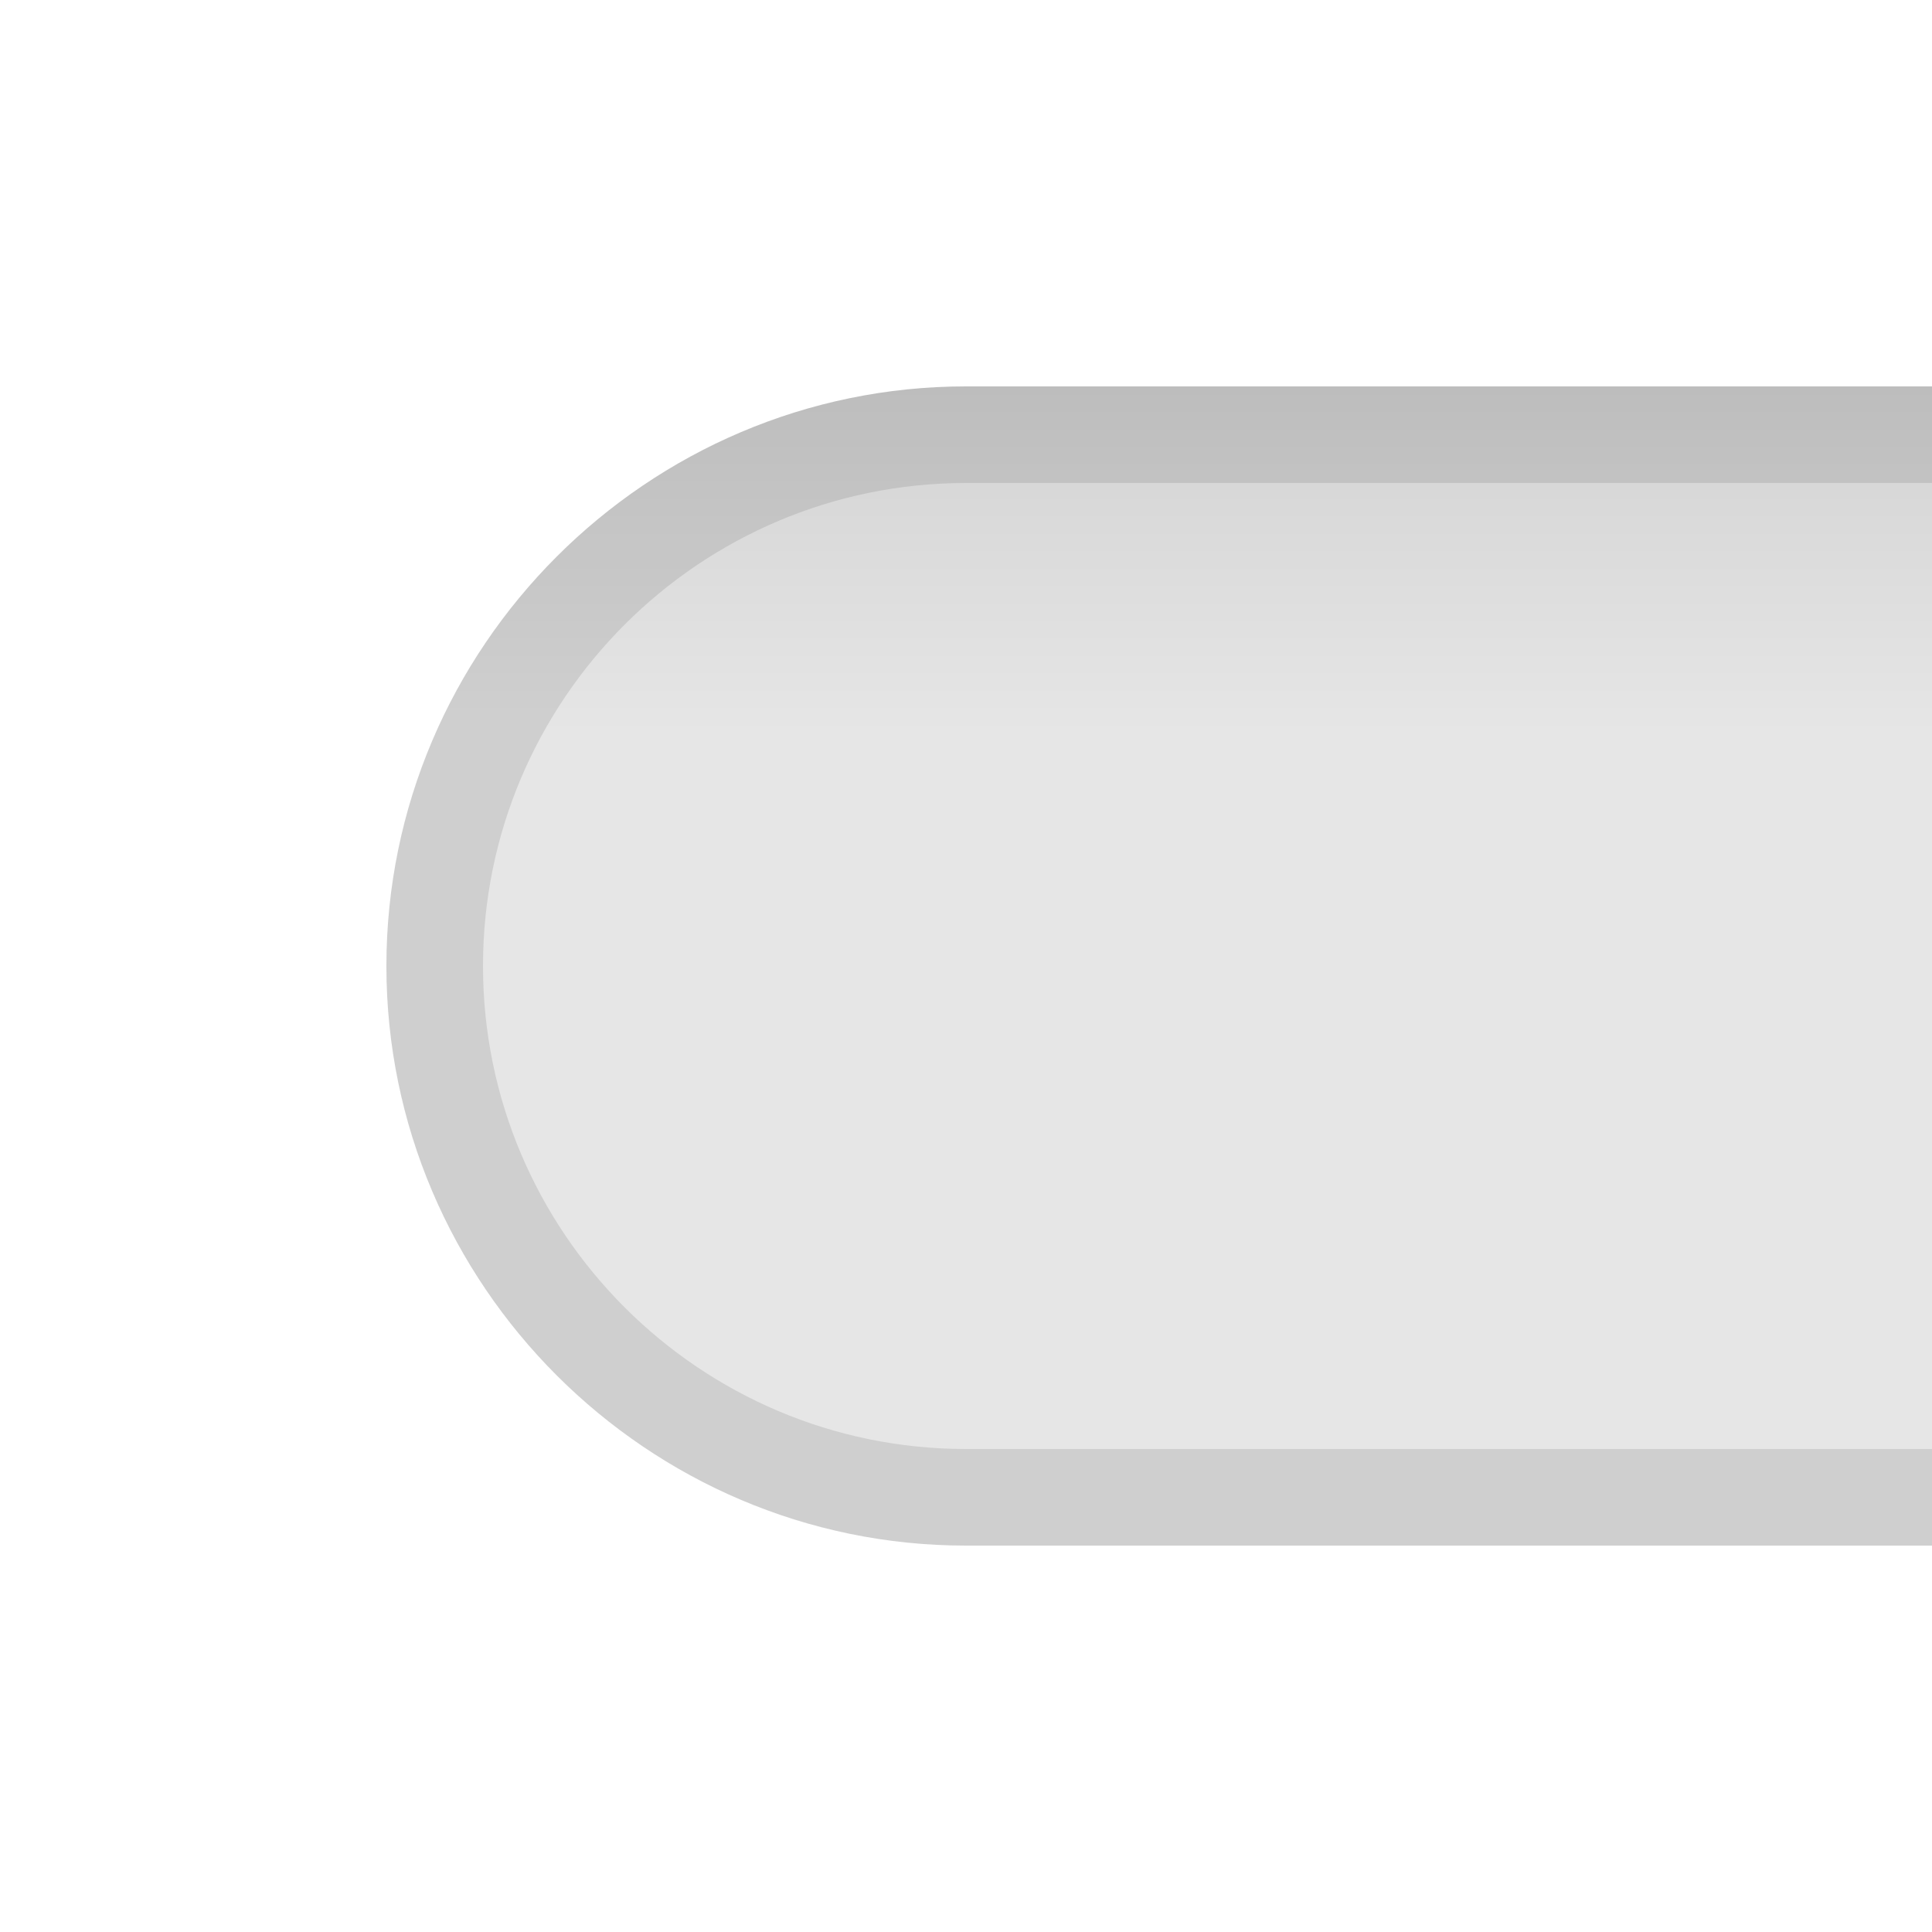 <?xml version="1.0" encoding="UTF-8"?>
<!DOCTYPE svg PUBLIC "-//W3C//DTD SVG 1.1 Tiny//EN" "http://www.w3.org/Graphics/SVG/1.1/DTD/svg11-tiny.dtd">
<svg baseProfile="tiny" height="20px" version="1.1" viewBox="0 0 20 20" width="20px" x="0px" xmlns="http://www.w3.org/2000/svg" xmlns:xlink="http://www.w3.org/1999/xlink" y="0px">
<rect fill="none" height="20" width="20"/>
<rect fill="none" height="20" width="20"/>
<path d="M10,4c-3.3,0-6,2.7-6,6s2.7,6,6,6h10V4H10z" fill="url(#SVGID_1_)"/>
<path d="M10,15c-2.757,0-5-2.243-5-5s2.243-5,5-5h10V4H10c-3.3,0-6,2.7-6,6s2.7,6,6,6h10v-1H10z" fill-opacity="0.1" stroke-opacity="0.1"/>
<defs>
<linearGradient gradientUnits="userSpaceOnUse" id="SVGID_1_" x1="12" x2="12" y1="16" y2="4">
<stop offset="0" style="stop-color:#E6E6E6"/>
<stop offset="0.7" style="stop-color:#E6E6E6"/>
<stop offset="1" style="stop-color:#D2D2D2"/>
</linearGradient>
</defs>
</svg>
